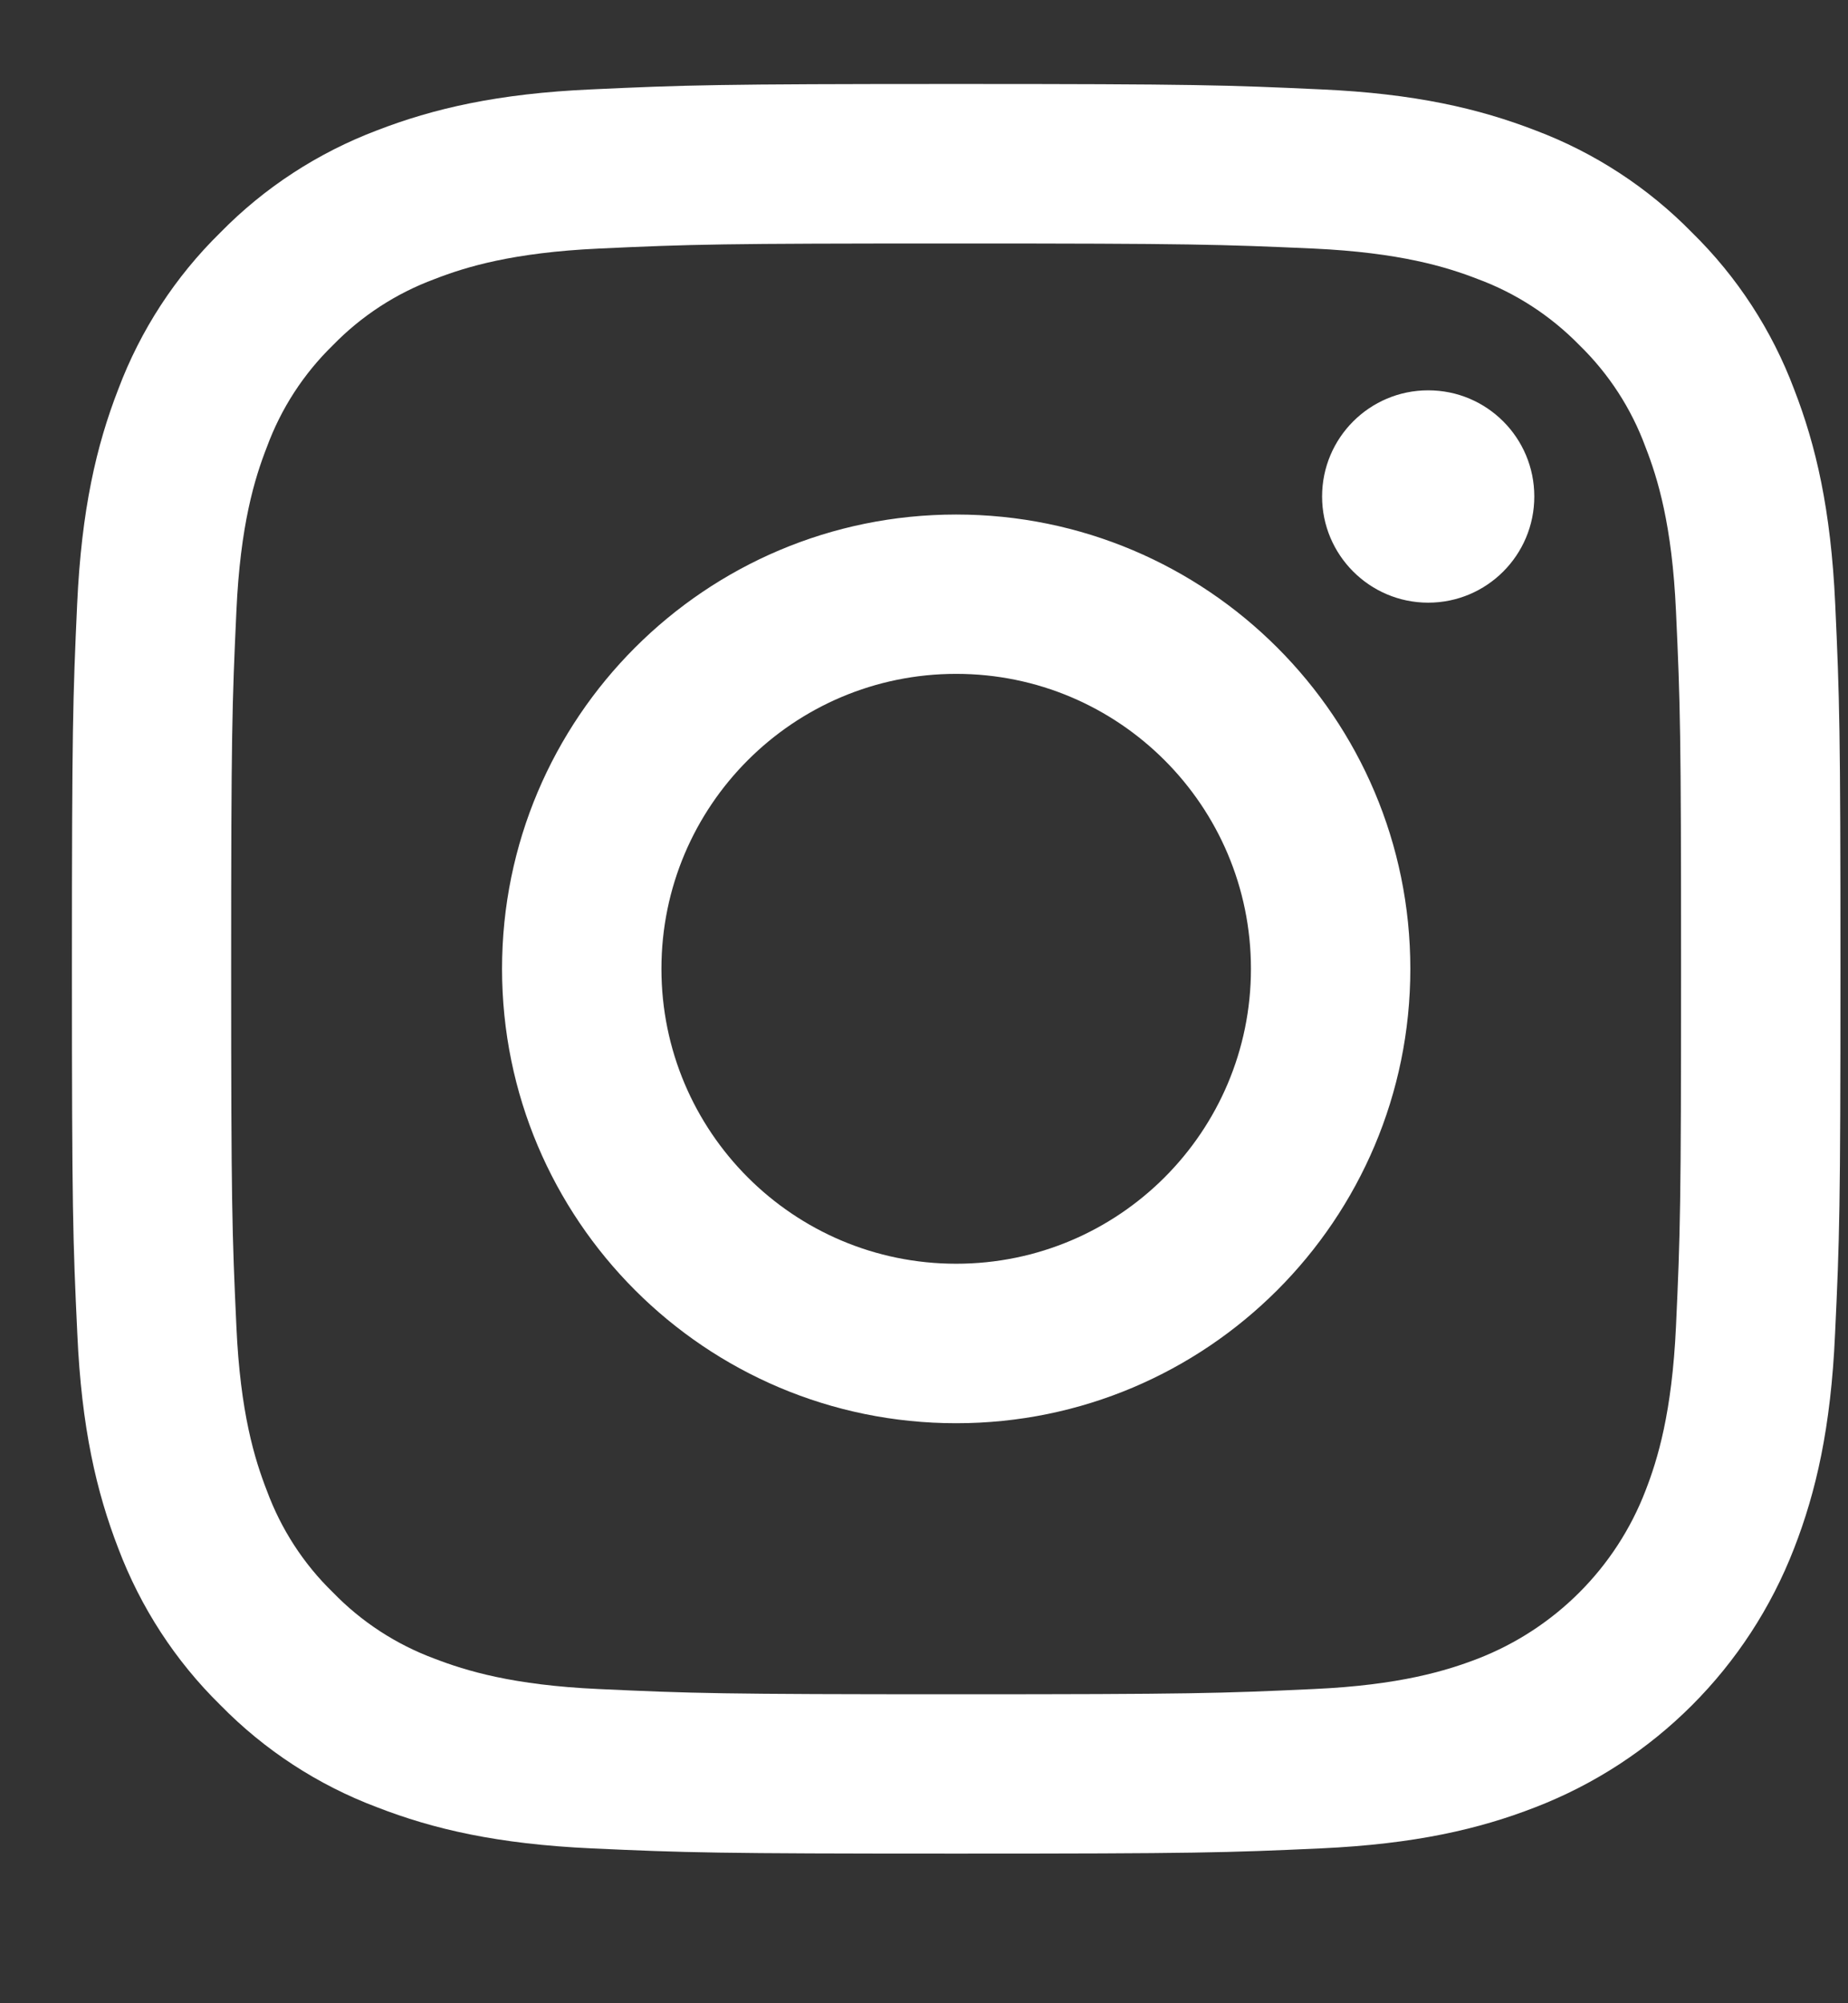 <svg width="12" height="13" viewBox="0 0 12 13" fill="none" xmlns="http://www.w3.org/2000/svg">
<rect x="0" y="0" width="12" height="13" fill="#333333" stroke="none"/>
<path fill-rule="evenodd" clip-rule="evenodd" d="M11.65 10.048C11.792 9.683 11.889 9.266 11.916 8.655C11.945 8.042 11.951 7.847 11.951 6.287C11.951 4.728 11.945 4.532 11.917 3.92C11.889 3.308 11.792 2.891 11.65 2.526C11.506 2.143 11.28 1.796 10.987 1.509C10.701 1.217 10.353 0.99 9.97 0.846C9.605 0.705 9.188 0.607 8.576 0.58C7.964 0.552 7.768 0.545 6.209 0.545C4.65 0.545 4.454 0.552 3.842 0.58C3.23 0.607 2.813 0.705 2.448 0.846C2.065 0.991 1.717 1.217 1.431 1.509C1.138 1.796 0.912 2.143 0.768 2.526C0.626 2.891 0.529 3.308 0.501 3.92C0.473 4.532 0.467 4.728 0.467 6.287C0.467 7.847 0.473 8.042 0.502 8.655C0.529 9.266 0.627 9.683 0.768 10.048C0.913 10.431 1.139 10.779 1.431 11.065C1.718 11.358 2.065 11.584 2.448 11.728C2.813 11.87 3.23 11.967 3.842 11.995C4.454 12.023 4.65 12.029 6.209 12.029C7.769 12.029 7.964 12.023 8.577 11.995C9.188 11.967 9.605 11.87 9.97 11.728C10.742 11.43 11.351 10.82 11.65 10.048ZM10.685 2.901C10.593 2.651 10.447 2.426 10.256 2.24C10.07 2.05 9.845 1.903 9.596 1.811C9.393 1.732 9.089 1.639 8.529 1.613C7.924 1.586 7.742 1.58 6.209 1.58C4.676 1.58 4.494 1.585 3.889 1.613C3.329 1.639 3.025 1.732 2.822 1.811C2.573 1.903 2.347 2.05 2.162 2.24C1.971 2.426 1.825 2.651 1.733 2.901C1.654 3.103 1.56 3.407 1.535 3.967C1.507 4.572 1.501 4.754 1.501 6.287C1.501 7.82 1.507 8.002 1.535 8.608C1.56 9.168 1.654 9.471 1.733 9.674C1.825 9.923 1.971 10.149 2.162 10.334C2.347 10.525 2.573 10.672 2.822 10.764C3.025 10.842 3.329 10.936 3.889 10.961C4.494 10.989 4.675 10.995 6.209 10.995C7.742 10.995 7.924 10.989 8.529 10.961C9.089 10.936 9.393 10.842 9.596 10.764C10.096 10.57 10.492 10.175 10.685 9.674C10.764 9.471 10.857 9.168 10.883 8.608C10.911 8.002 10.916 7.82 10.916 6.287C10.916 4.754 10.911 4.572 10.883 3.967C10.858 3.407 10.764 3.103 10.685 2.901ZM6.209 9.236C4.58 9.236 3.26 7.916 3.26 6.287C3.26 4.659 4.58 3.339 6.209 3.339C7.837 3.339 9.158 4.659 9.158 6.287C9.158 7.916 7.837 9.236 6.209 9.236ZM9.274 3.911C8.894 3.911 8.585 3.602 8.585 3.222C8.585 2.841 8.894 2.533 9.274 2.533C9.655 2.533 9.963 2.841 9.963 3.222C9.963 3.602 9.655 3.911 9.274 3.911ZM8.123 6.287C8.123 7.344 7.266 8.201 6.209 8.201C5.152 8.201 4.295 7.344 4.295 6.287C4.295 5.23 5.152 4.373 6.209 4.373C7.266 4.373 8.123 5.23 8.123 6.287Z" fill="white"/>
</svg>
